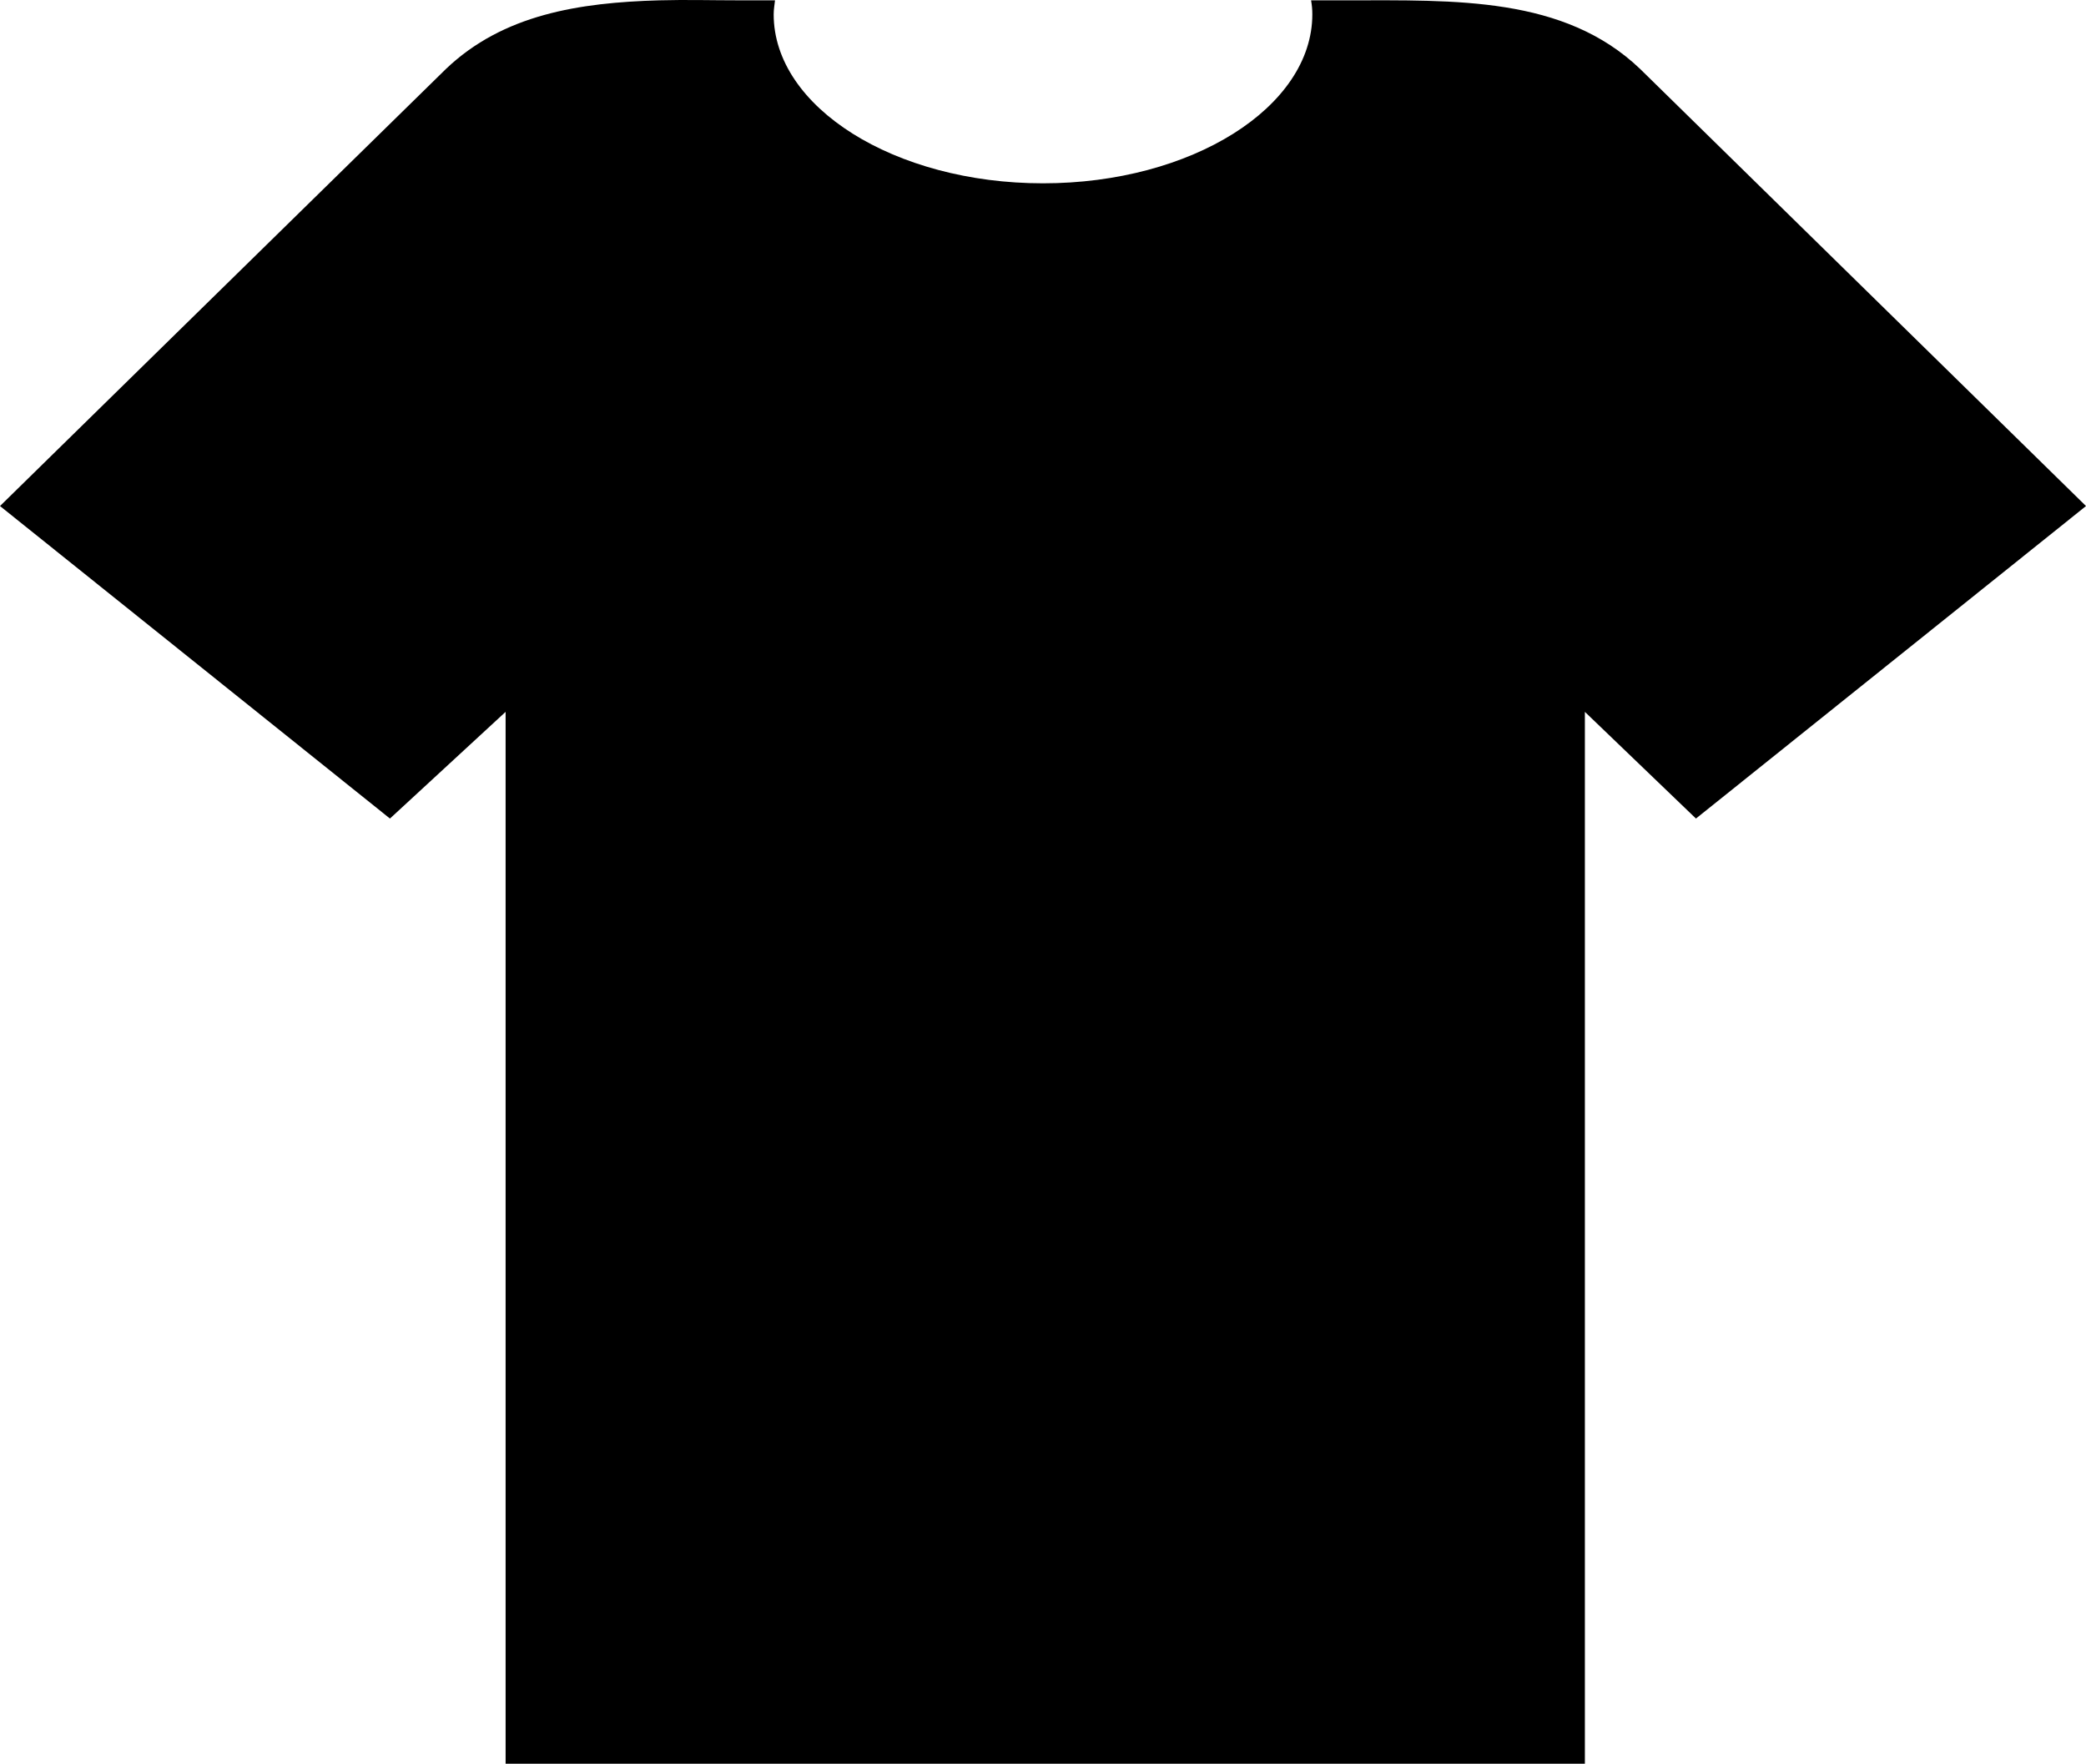 <?xml version="1.0" encoding="utf-8"?>
<!-- Generator: Adobe Illustrator 15.0.0, SVG Export Plug-In . SVG Version: 6.00 Build 0)  -->
<!DOCTYPE svg PUBLIC "-//W3C//DTD SVG 1.1//EN" "http://www.w3.org/Graphics/SVG/1.1/DTD/svg11.dtd">
<svg version="1.1" id="图层_1" xmlns="http://www.w3.org/2000/svg" xmlns:xlink="http://www.w3.org/1999/xlink" x="0px" y="0px"
	 width="25.126px" height="21.243px" viewBox="2 5 25.126 21.243" enable-background="new 2 5 25.126 21.243" xml:space="preserve">
<path d="M9.941,5.004C8.979,5.031,8.06,5.173,7.371,5.831L2,11.095l4.697,3.764l1.393-1.285v12.669h13V13.574l1.338,1.285
	l4.698-3.764L21.755,5.83c-0.917-0.876-2.228-0.826-3.534-0.826h-0.429c0.01,0.058,0.015,0.108,0.015,0.169
	c0,1.118-1.455,2.035-3.244,2.035c-1.788,0-3.244-0.917-3.244-2.035c0-0.06,0.01-0.111,0.016-0.169h-0.429
	C10.578,5.004,10.262,4.995,9.941,5.004L9.941,5.004z"/>
</svg>
